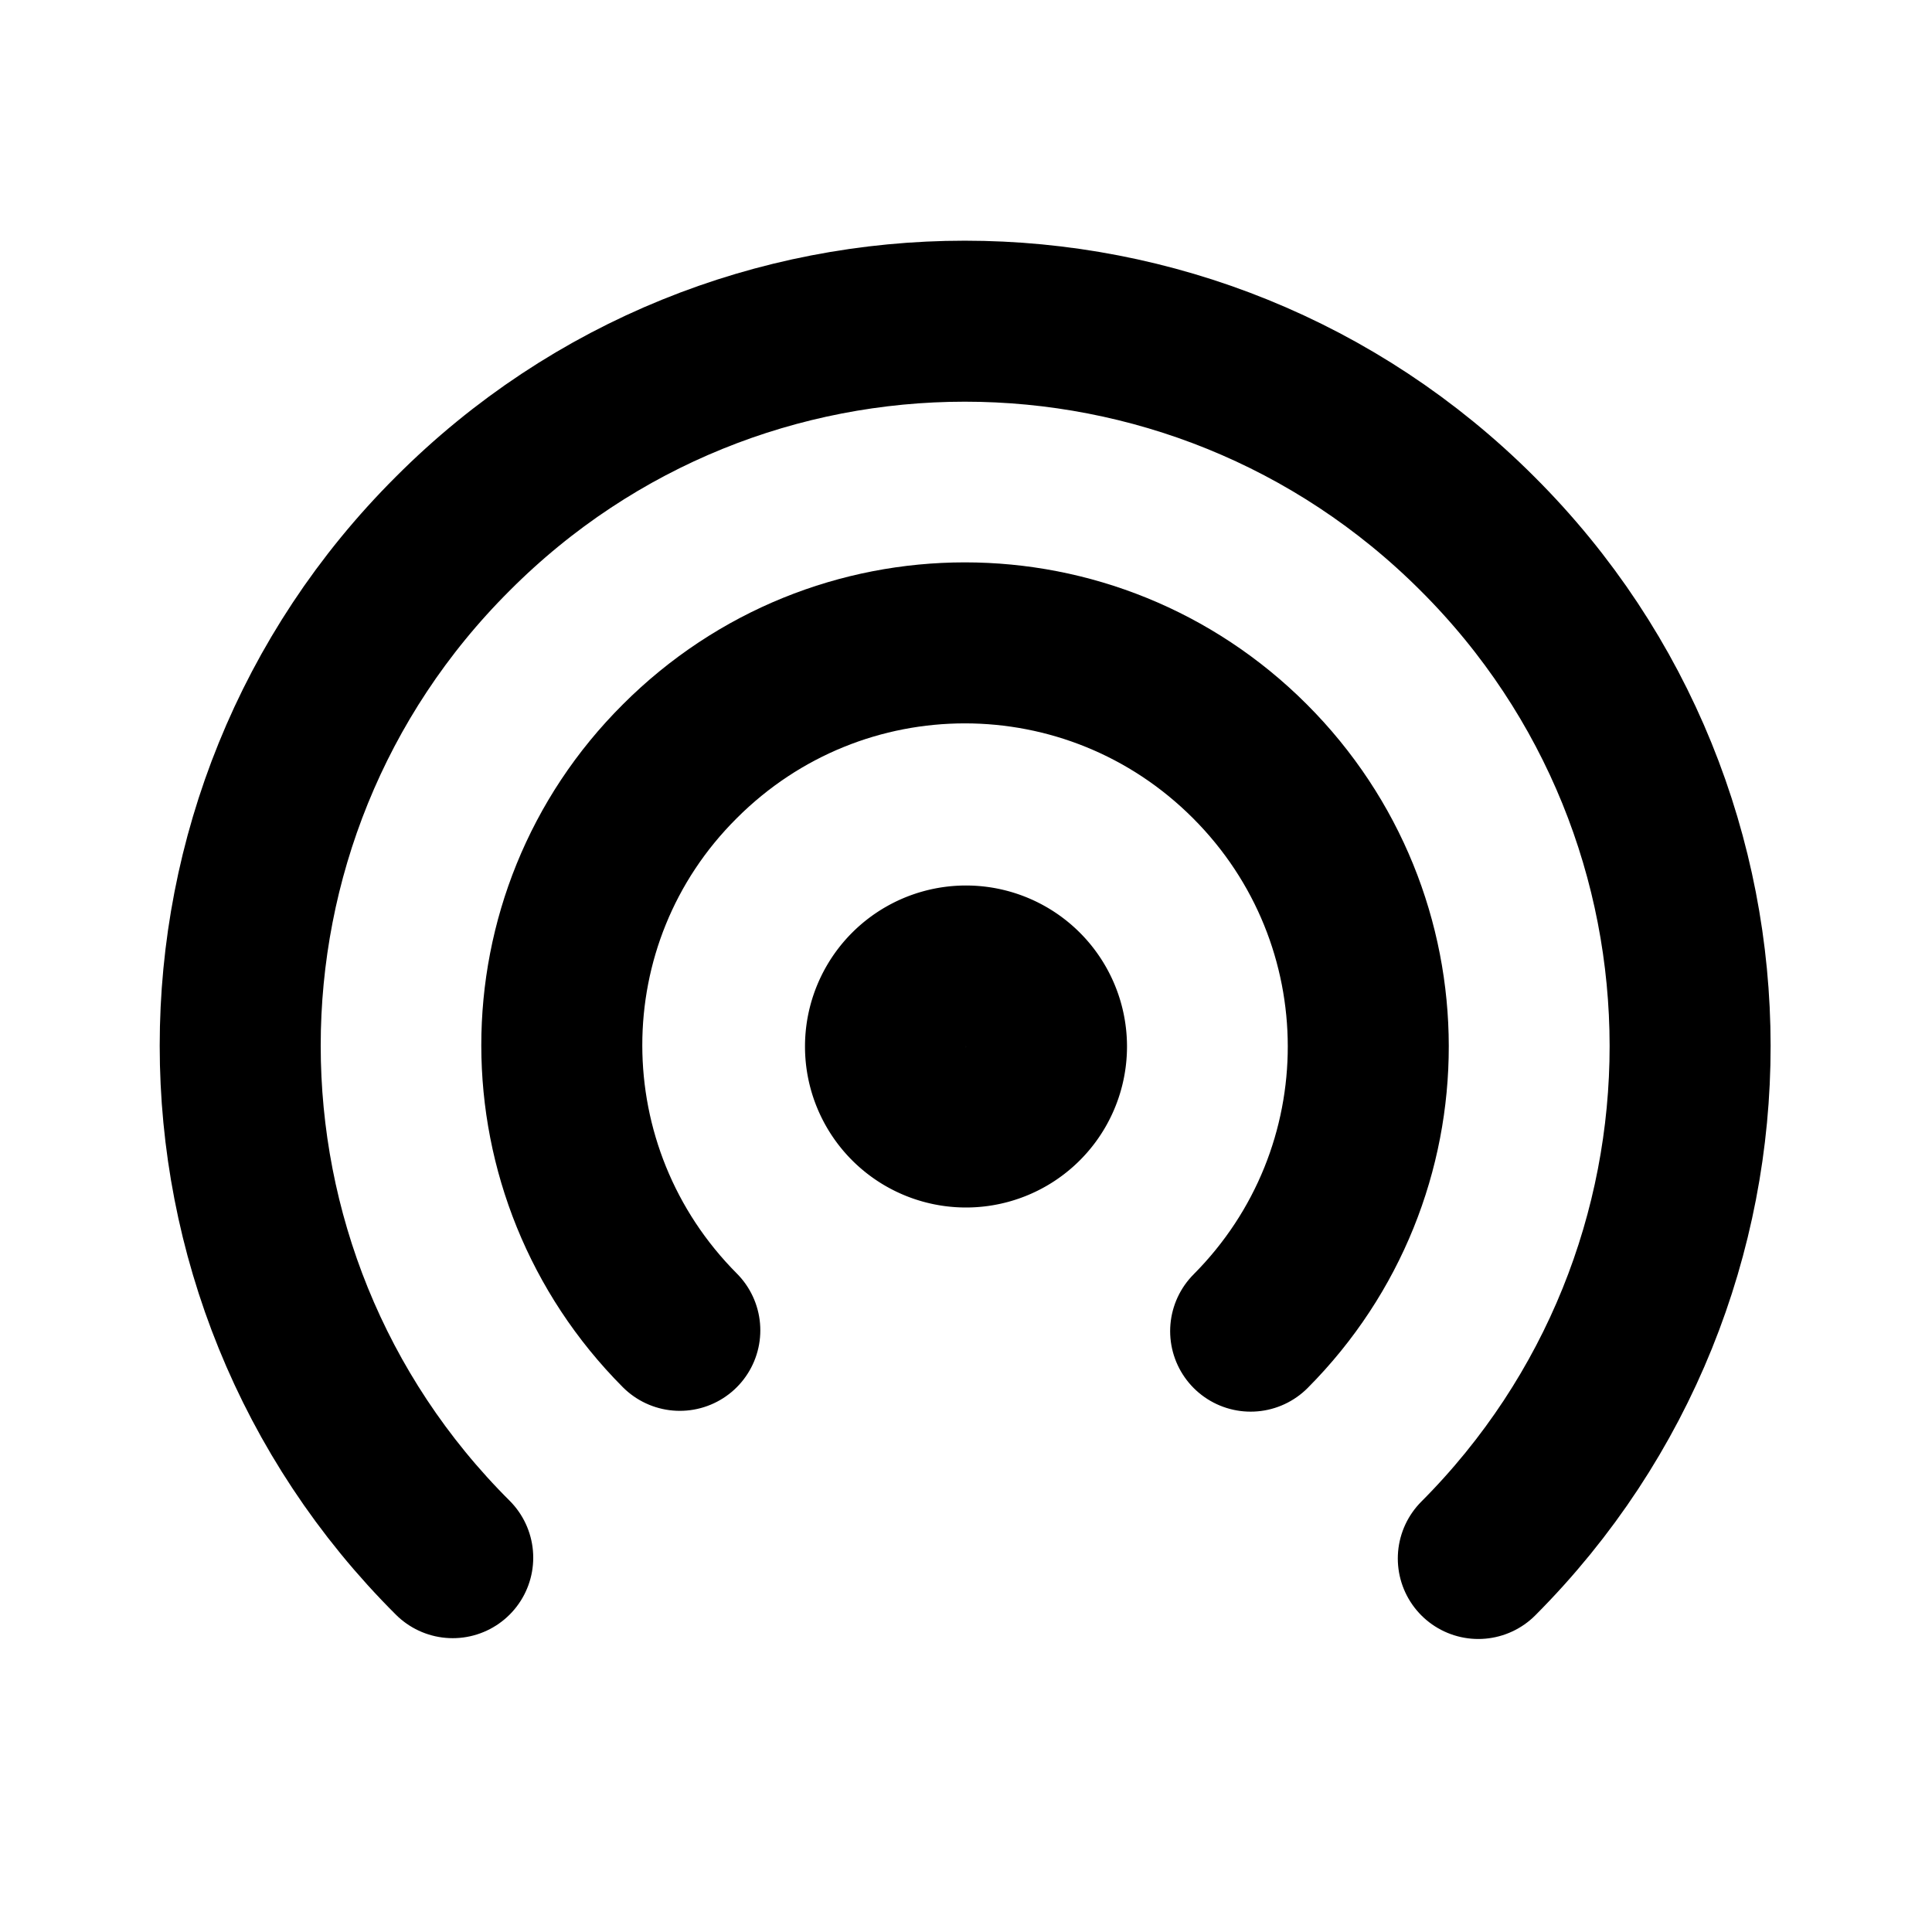 <svg viewBox="0 0 24 24" xmlns="http://www.w3.org/2000/svg"><g fill="none"><path d="M0 0h24v24H0Z"/><g stroke-linecap="round" stroke-width="2" stroke="#000" fill="none" stroke-linejoin="round"><path d="M18.364 19.36v0c3.51-3.52 3.51-9.22-.01-12.73 -3.52-3.52-9.22-3.52-12.73 0 -3.52 3.51-3.52 9.21 0 12.72"/><path d="M15.536 16.536h0c1.95-1.96 1.95-5.12-.01-7.08s-5.12-1.96-7.08 0c-1.96 1.95-1.952 5.11-.001 7.07"/><path d="M12 12a1 1 0 1 0 0 2 1 1 0 1 0 0-2Z"/></g></g></svg>